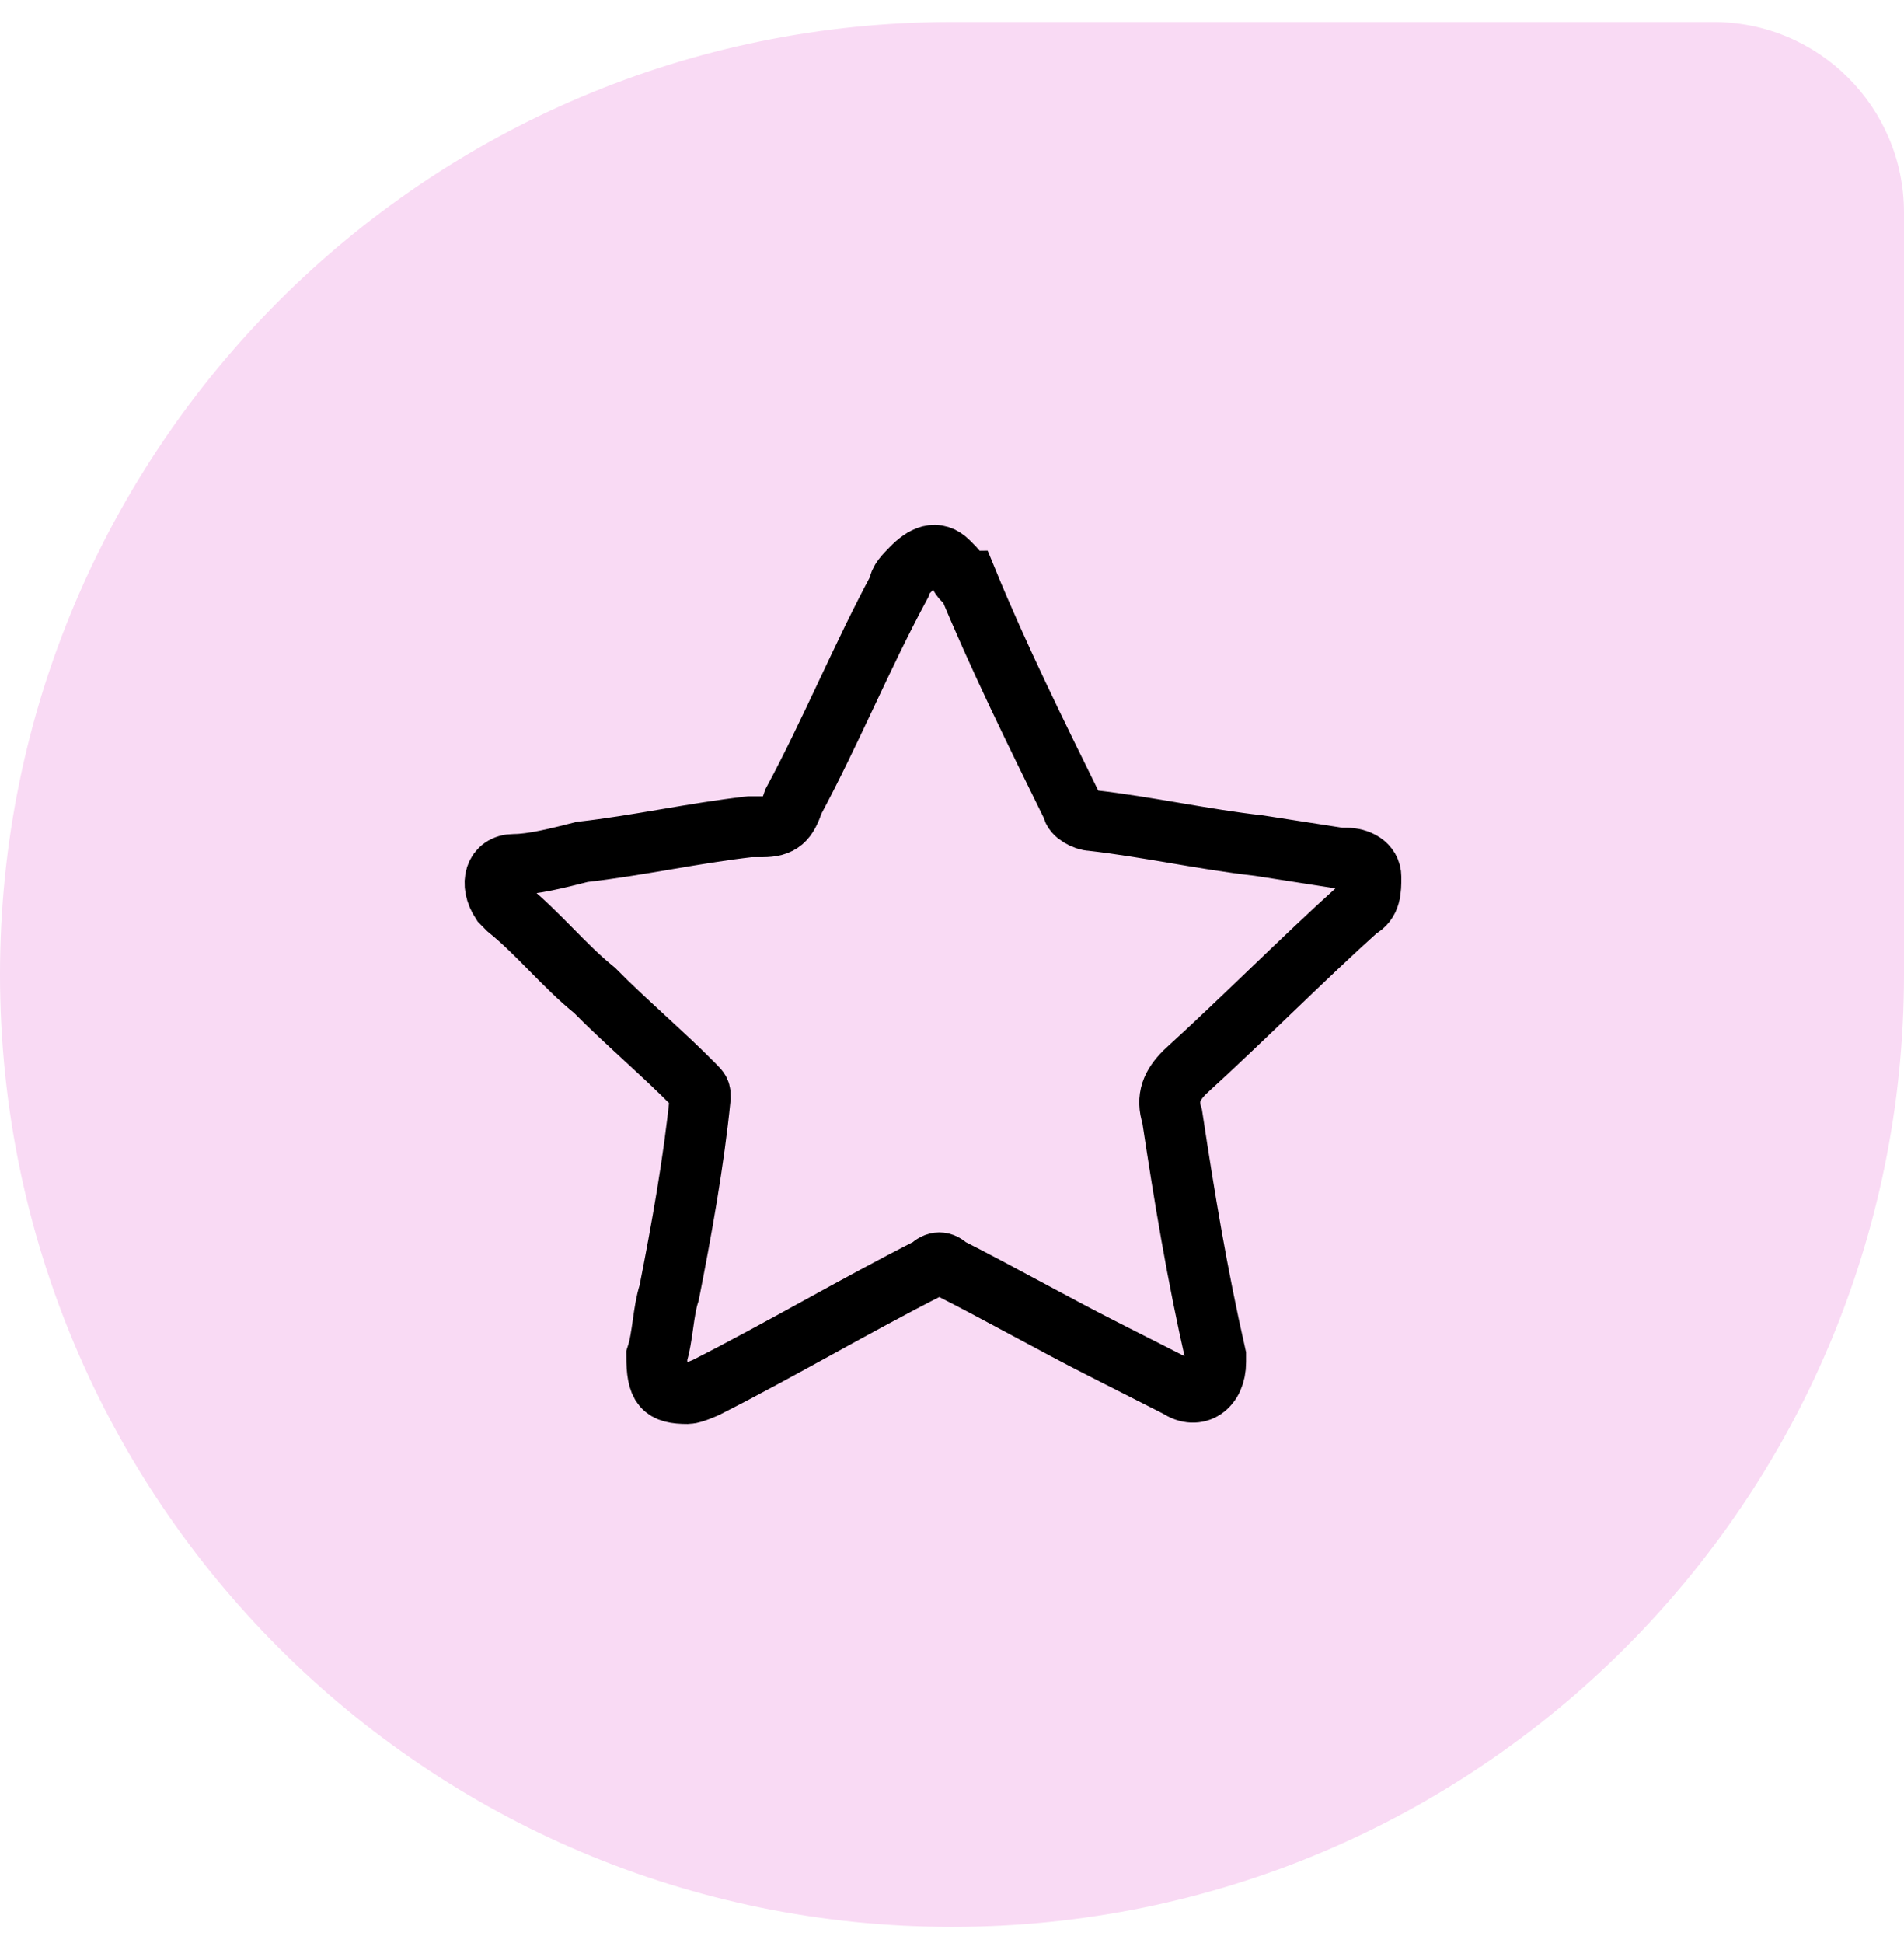 <svg width="50" height="51" viewBox="0 0 50 51" fill="none" xmlns="http://www.w3.org/2000/svg">
<path d="M0 25.577C0 11.77 11.193 0.577 25 0.577H45C47.761 0.577 50 2.816 50 5.577V25.577C50 39.384 38.807 50.577 25 50.577C11.193 50.577 0 39.384 0 25.577Z" fill="#F9DAF4"/>
<path d="M17.247 35.585C17.41 35.089 17.41 34.428 17.573 33.932C17.899 32.279 18.225 30.461 18.388 28.808C18.388 28.643 18.388 28.643 18.225 28.477C17.41 27.651 16.431 26.824 15.616 25.998C14.8 25.337 14.148 24.51 13.333 23.849L13.17 23.684C12.844 23.188 13.007 22.692 13.496 22.692C13.985 22.692 14.637 22.526 15.29 22.361C16.757 22.196 18.225 21.865 19.693 21.7C19.856 21.7 20.019 21.7 20.019 21.7C20.508 21.7 20.671 21.535 20.834 21.039C21.813 19.221 22.628 17.237 23.606 15.419C23.606 15.253 23.77 15.088 23.933 14.923C24.259 14.592 24.585 14.427 24.911 14.757L25.074 14.923C25.237 15.088 25.237 15.253 25.4 15.253C26.216 17.237 27.194 19.221 28.172 21.204C28.172 21.369 28.499 21.535 28.662 21.535C30.129 21.7 31.597 22.031 33.065 22.196L35.185 22.526C35.185 22.526 35.185 22.526 35.348 22.526C35.674 22.526 36 22.692 36 23.022C36 23.353 36 23.684 35.674 23.849C34.206 25.171 32.739 26.659 31.108 28.147C30.782 28.477 30.619 28.808 30.782 29.304C31.108 31.453 31.434 33.436 31.923 35.585V35.751C31.923 36.412 31.434 36.742 30.945 36.412C30.292 36.081 29.64 35.751 28.988 35.42C27.683 34.759 26.216 33.932 24.911 33.271C24.748 33.106 24.585 33.106 24.422 33.271C22.465 34.263 20.508 35.42 18.551 36.412C18.551 36.412 18.192 36.577 18.06 36.577C17.408 36.577 17.247 36.412 17.247 35.585Z" stroke="black" stroke-width="1.6"/>
</svg>
